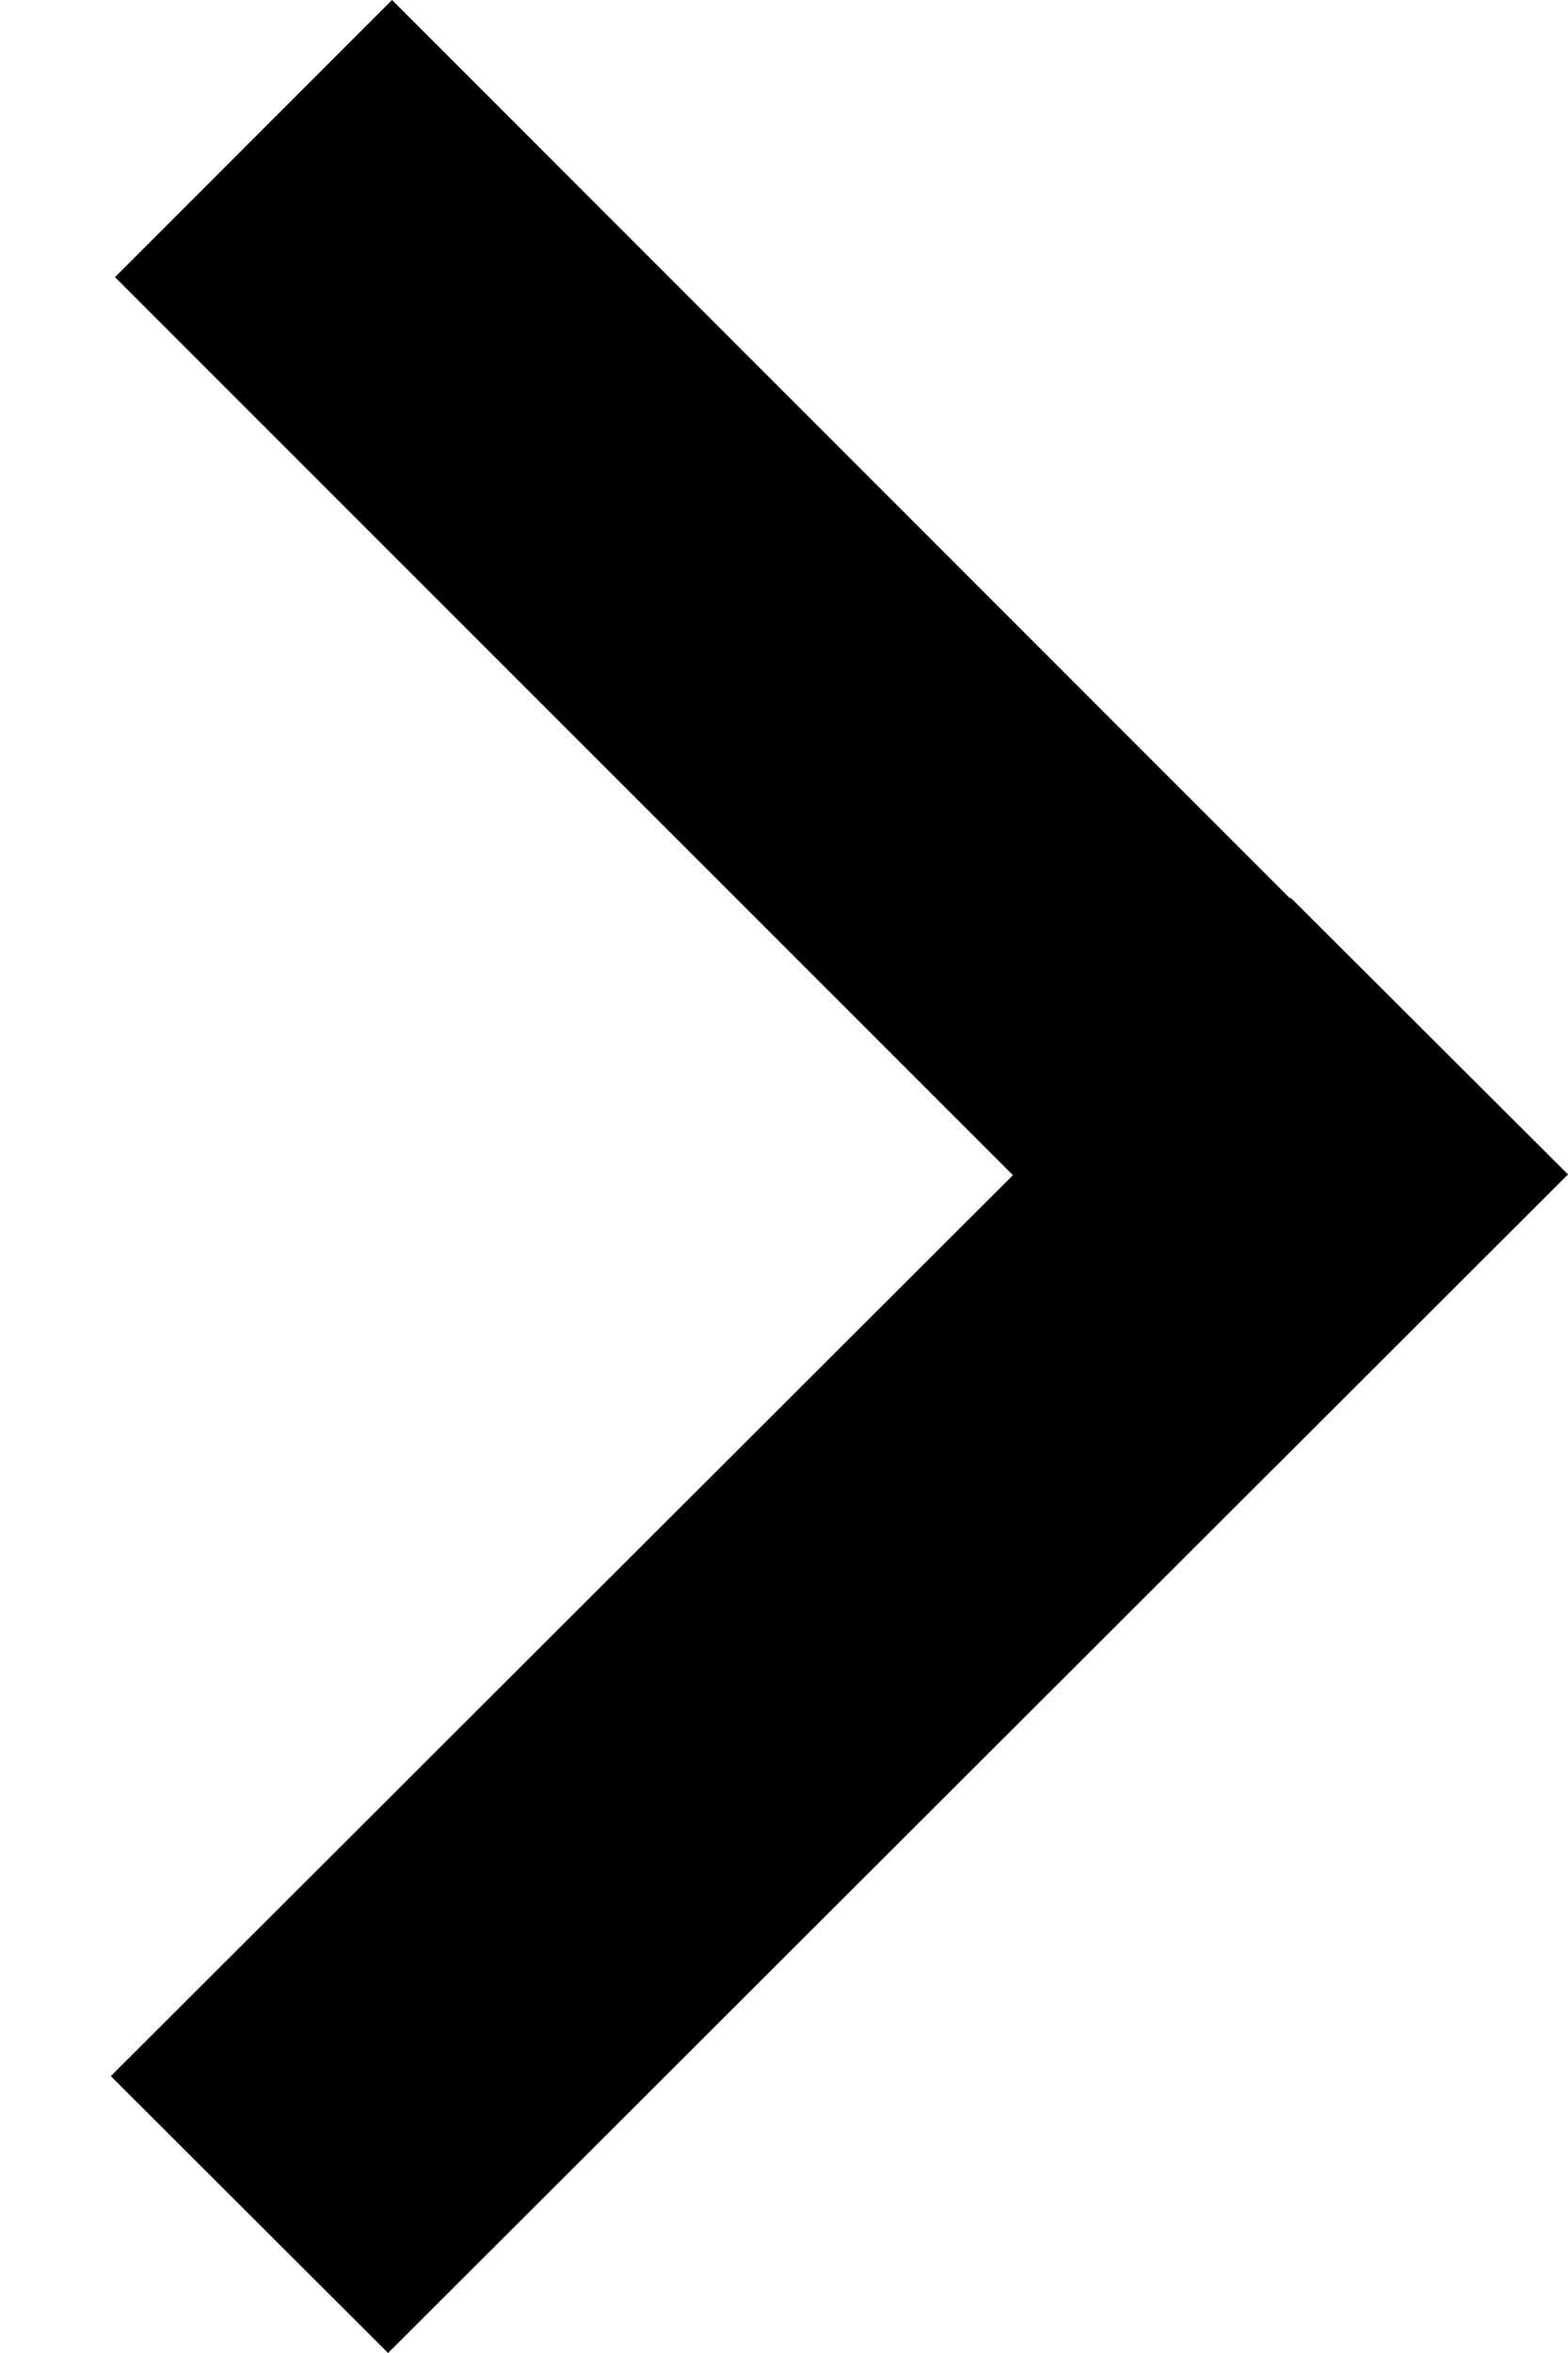<svg width="6" height="9" viewBox="0 0 6 9" fill="none" xmlns="http://www.w3.org/2000/svg">
<path fill-rule="evenodd" clip-rule="evenodd" d="M1.485 9L6 4.492L4.939 3.434L4.936 3.436L1.5 -4.1055e-05L0.44 1.06L3.876 4.495L0.424 7.941L1.485 9Z" fill="currentColor"/>
</svg>
